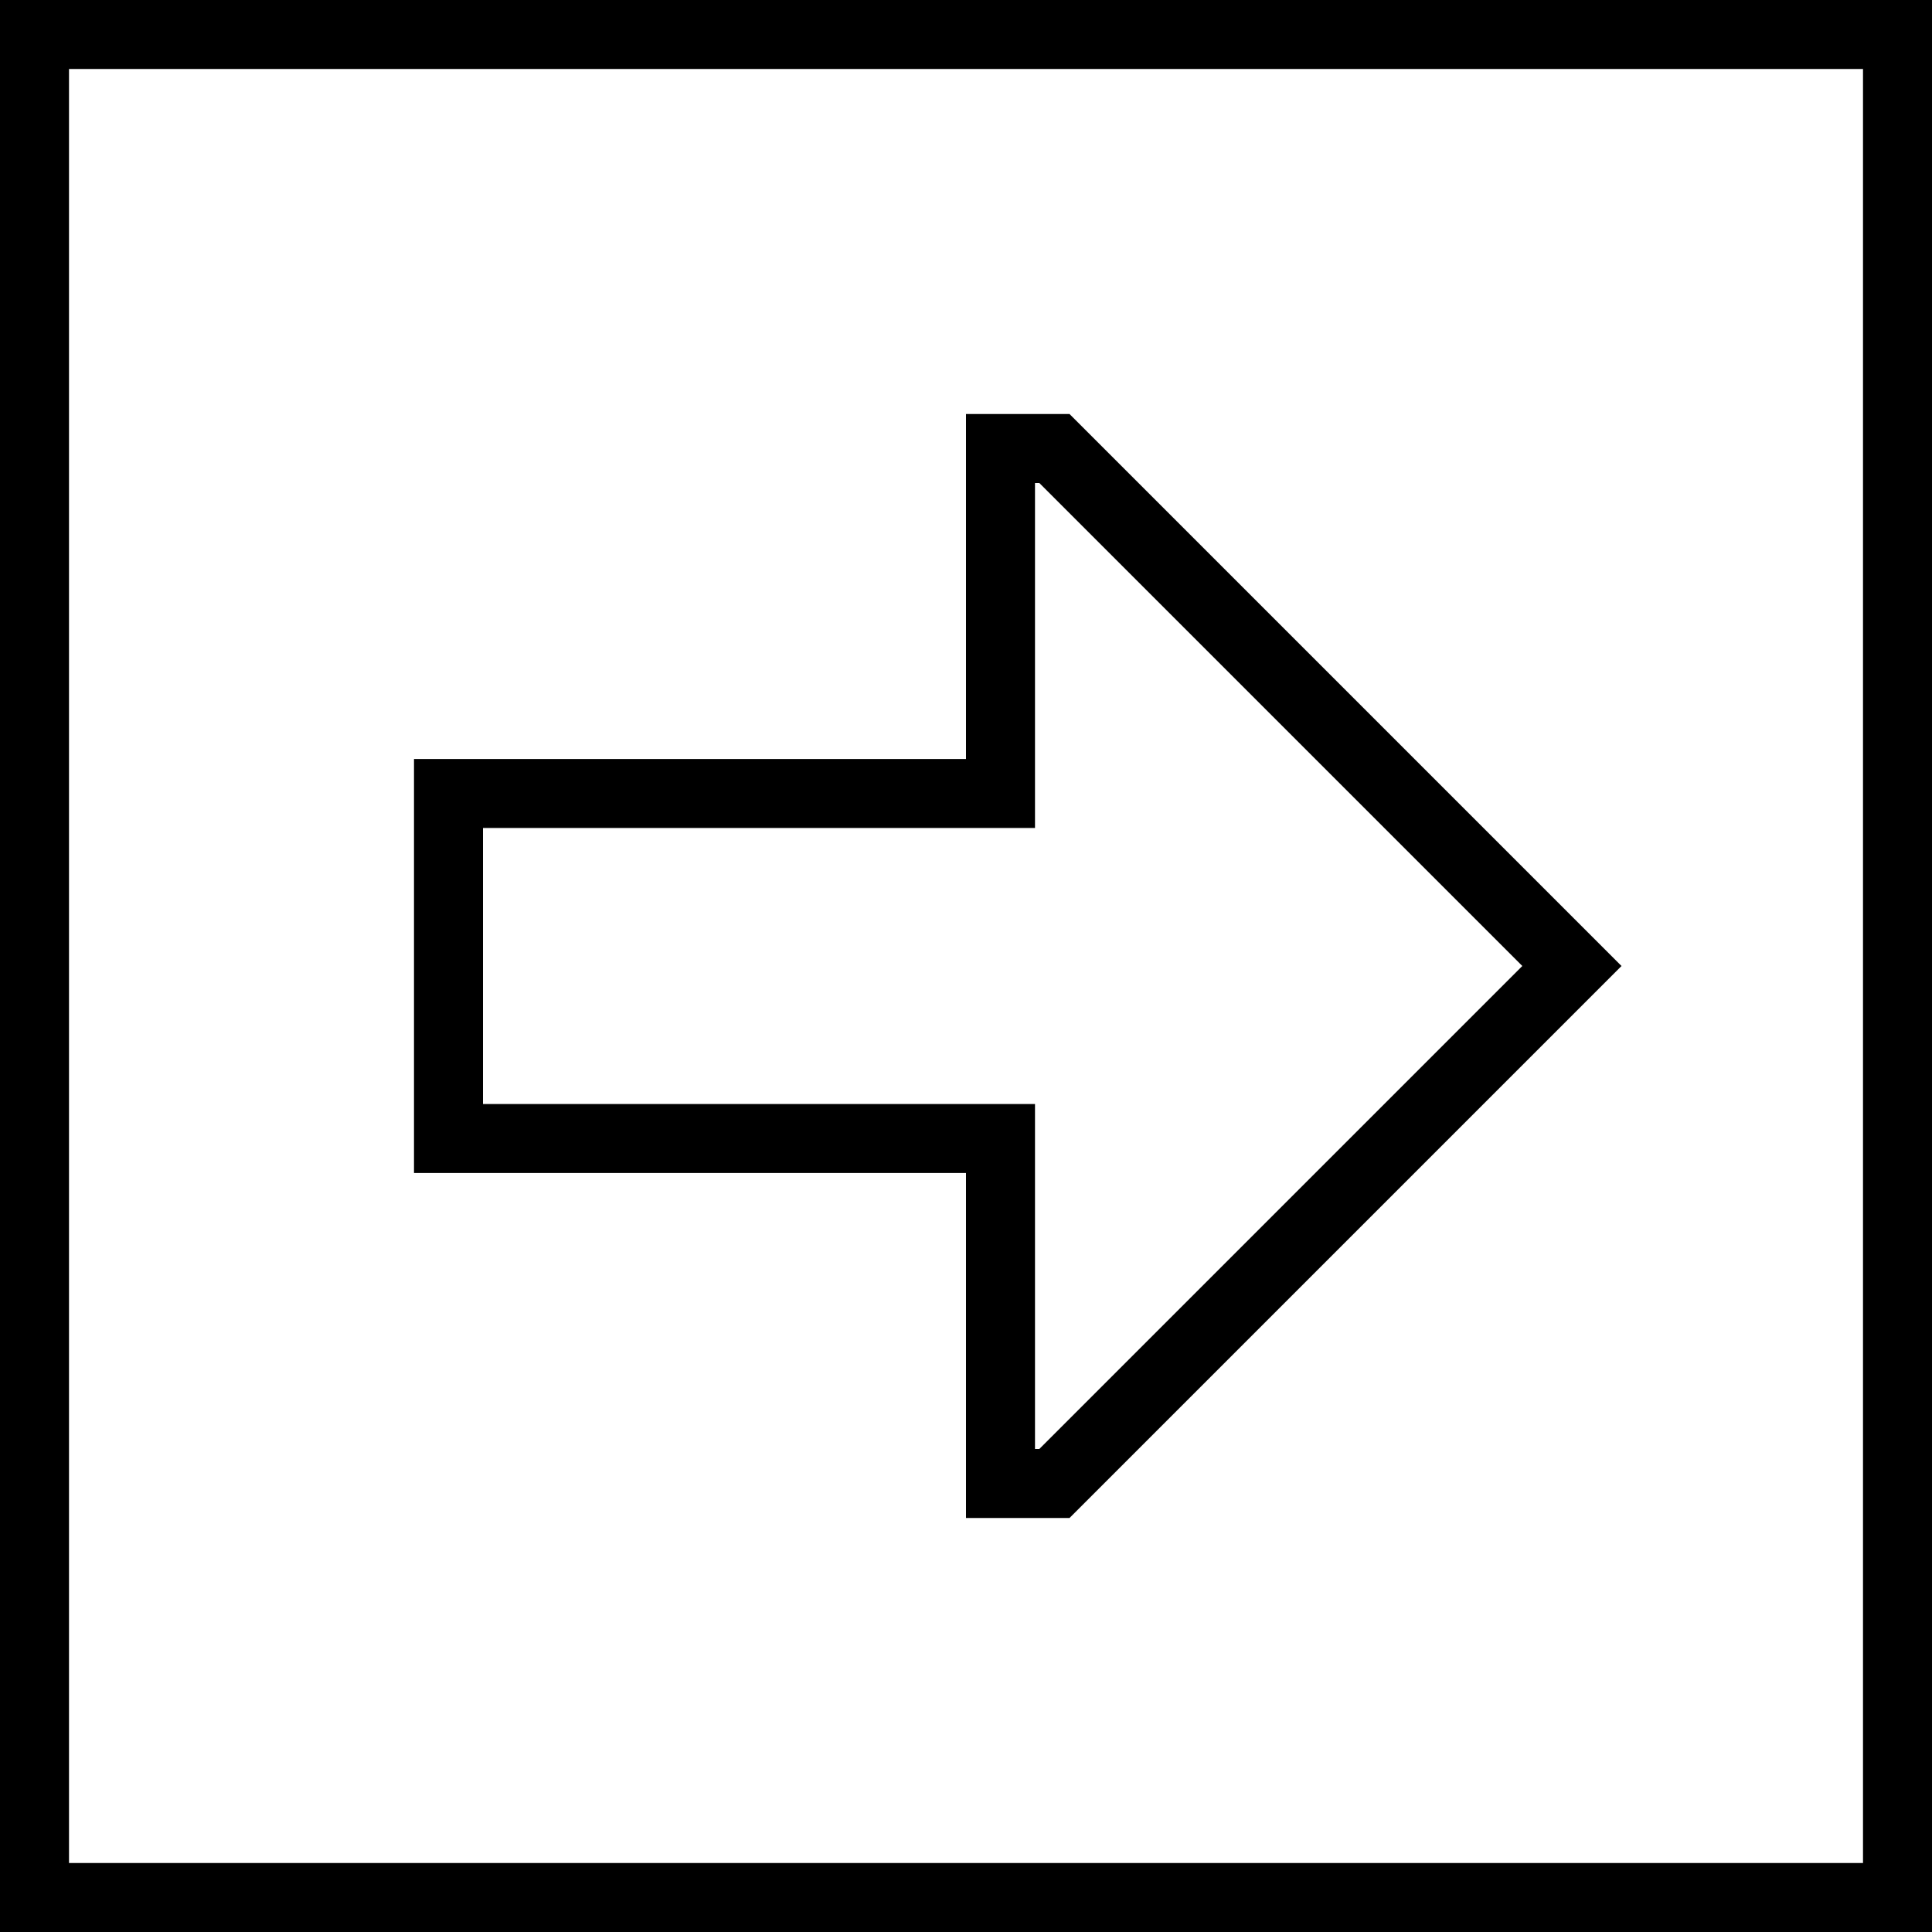 <svg xmlns="http://www.w3.org/2000/svg" viewBox="0 0 448 448">
  <path d="M 432 16 L 16 16 L 432 16 L 16 16 L 16 432 L 16 432 L 432 432 L 432 432 L 432 16 L 432 16 Z M 448 0 L 448 16 L 448 0 L 448 16 L 448 432 L 448 432 L 448 448 L 448 448 L 432 448 L 0 448 L 0 432 L 0 432 L 0 16 L 0 16 L 0 0 L 0 0 L 16 0 L 448 0 Z M 224 192 L 112 192 L 224 192 L 112 192 L 112 256 L 112 256 L 224 256 L 240 256 L 240 272 L 240 272 L 240 336 L 240 336 L 241 336 L 241 336 L 353 224 L 353 224 L 241 112 L 241 112 L 240 112 L 240 112 L 240 176 L 240 176 L 240 192 L 240 192 L 224 192 L 224 192 Z M 365 213 L 376 224 L 365 213 L 376 224 L 365 235 L 365 235 L 248 352 L 248 352 L 240 352 L 224 352 L 224 336 L 224 336 L 224 288 L 224 288 L 224 272 L 224 272 L 208 272 L 96 272 L 96 256 L 96 256 L 96 192 L 96 192 L 96 176 L 96 176 L 112 176 L 224 176 L 224 160 L 224 160 L 224 112 L 224 112 L 224 96 L 224 96 L 240 96 L 248 96 L 365 213 L 365 213 Z" />
</svg>